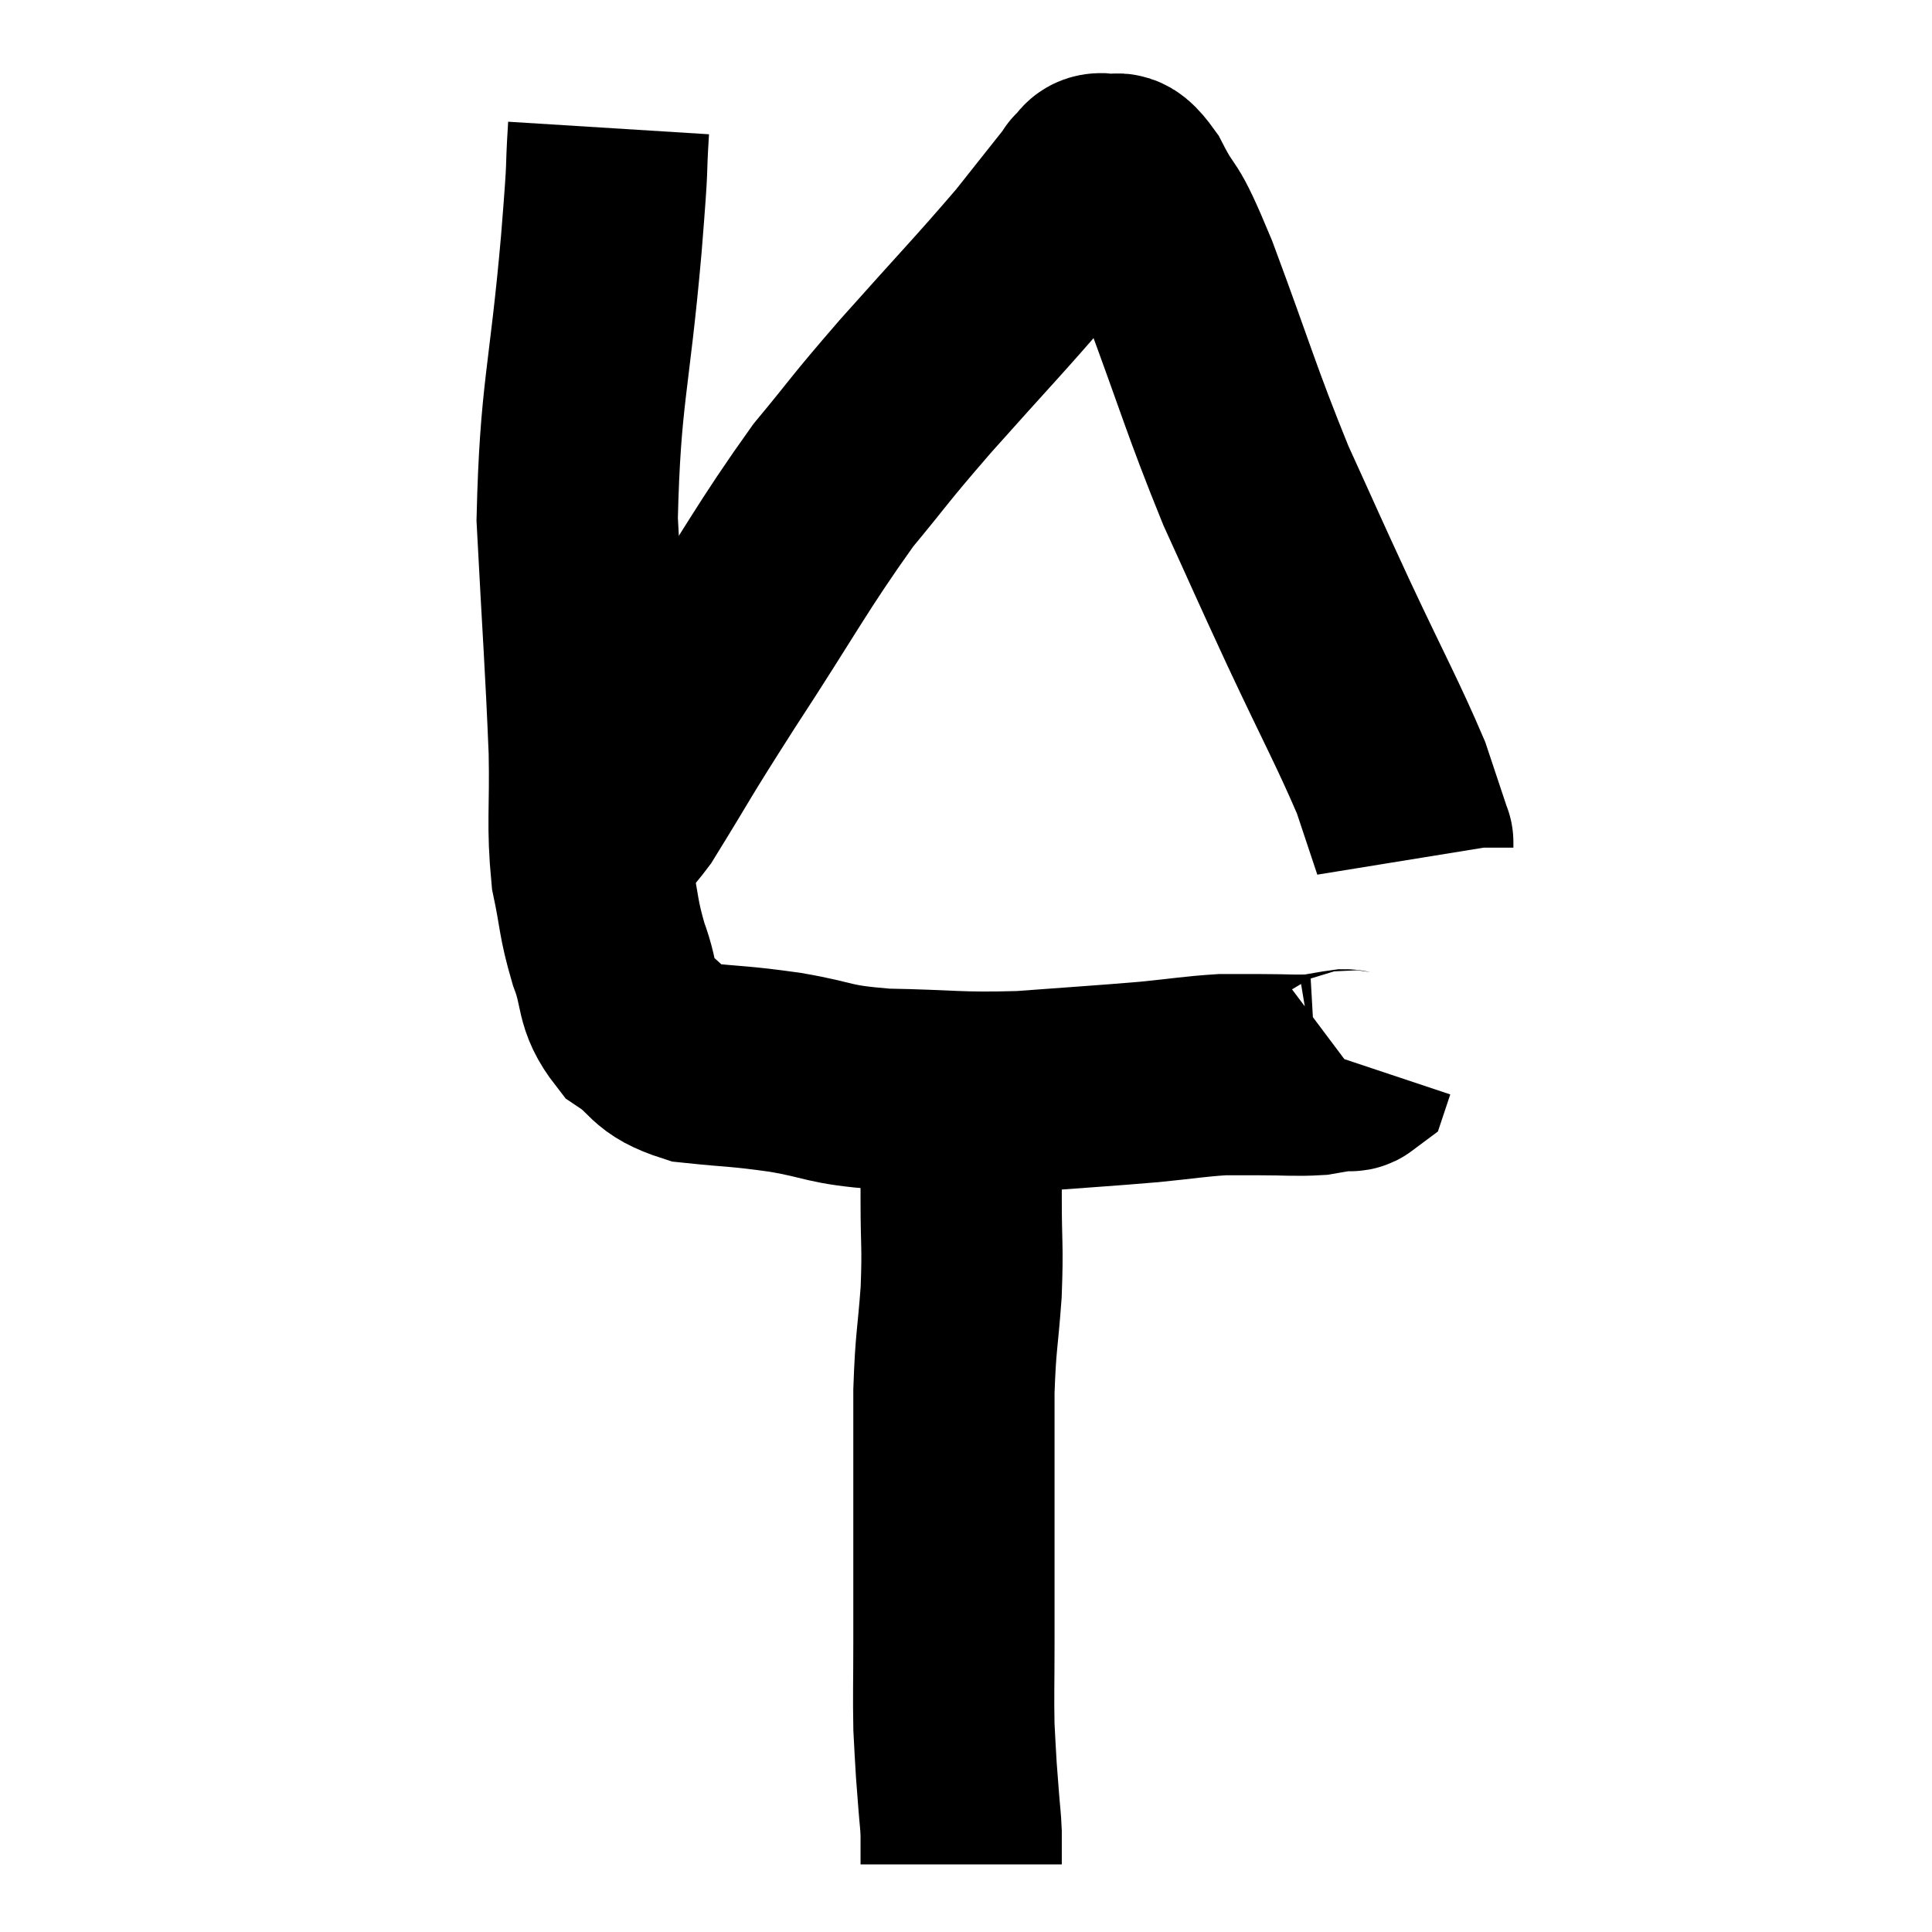 <svg width="48" height="48" viewBox="0 0 48 48" xmlns="http://www.w3.org/2000/svg"><path d="M 15.12 3.18 C 15.03 4.62, 15.135 3.63, 14.94 6.06 C 14.64 9.48, 14.415 9.75, 14.34 12.9 C 14.49 15.78, 14.55 16.455, 14.64 18.66 C 14.67 20.19, 14.58 20.46, 14.7 21.72 C 14.91 22.71, 14.85 22.77, 15.12 23.7 C 15.45 24.57, 15.255 24.765, 15.78 25.44 C 16.5 25.92, 16.29 26.1, 17.22 26.4 C 18.36 26.52, 18.315 26.475, 19.5 26.64 C 20.73 26.85, 20.49 26.94, 21.96 27.06 C 23.67 27.09, 23.73 27.165, 25.38 27.12 C 26.97 27, 27.315 26.985, 28.56 26.88 C 29.46 26.79, 29.67 26.745, 30.36 26.7 C 30.84 26.7, 30.735 26.7, 31.32 26.7 C 32.01 26.7, 32.175 26.73, 32.7 26.7 C 33.06 26.64, 33.195 26.61, 33.42 26.58 C 33.51 26.58, 33.54 26.625, 33.6 26.58 L 33.66 26.4" fill="none" stroke="black" stroke-width="5"></path><path d="M 23.88 27.48 C 23.88 28.65, 23.88 28.665, 23.88 29.82 C 23.88 30.96, 23.925 30.915, 23.88 32.1 C 23.79 33.33, 23.745 33.285, 23.7 34.56 C 23.7 35.88, 23.7 36.09, 23.7 37.2 C 23.7 38.1, 23.7 38.1, 23.7 39 C 23.7 39.9, 23.7 39.825, 23.7 40.8 C 23.7 41.85, 23.685 42.105, 23.7 42.9 C 23.73 43.44, 23.73 43.515, 23.76 43.98 C 23.79 44.37, 23.79 44.37, 23.82 44.76 C 23.85 45.15, 23.865 45.195, 23.88 45.54 C 23.88 45.84, 23.88 45.99, 23.88 46.14 C 23.88 46.14, 23.88 46.095, 23.88 46.14 L 23.88 46.32" fill="none" stroke="black" stroke-width="5"></path><path d="M 14.94 20.34 C 15.27 20.19, 14.925 20.94, 15.6 20.04 C 16.62 18.39, 16.365 18.735, 17.64 16.74 C 19.17 14.4, 19.425 13.845, 20.7 12.06 C 21.72 10.83, 21.495 11.04, 22.74 9.6 C 24.21 7.95, 24.6 7.56, 25.68 6.3 C 26.37 5.43, 26.715 4.995, 27.06 4.56 C 27.06 4.56, 26.97 4.62, 27.06 4.56 C 27.24 4.44, 27.15 4.29, 27.42 4.32 C 27.78 4.5, 27.675 4.035, 28.14 4.68 C 28.71 5.79, 28.515 5.055, 29.28 6.9 C 30.24 9.48, 30.33 9.915, 31.2 12.06 C 31.98 13.77, 31.92 13.665, 32.76 15.48 C 33.66 17.4, 33.975 17.955, 34.56 19.32 C 34.83 20.13, 34.965 20.535, 35.1 20.94 C 35.1 20.94, 35.1 20.91, 35.1 20.94 L 35.1 21.06" fill="none" stroke="black" stroke-width="5"></path></svg>